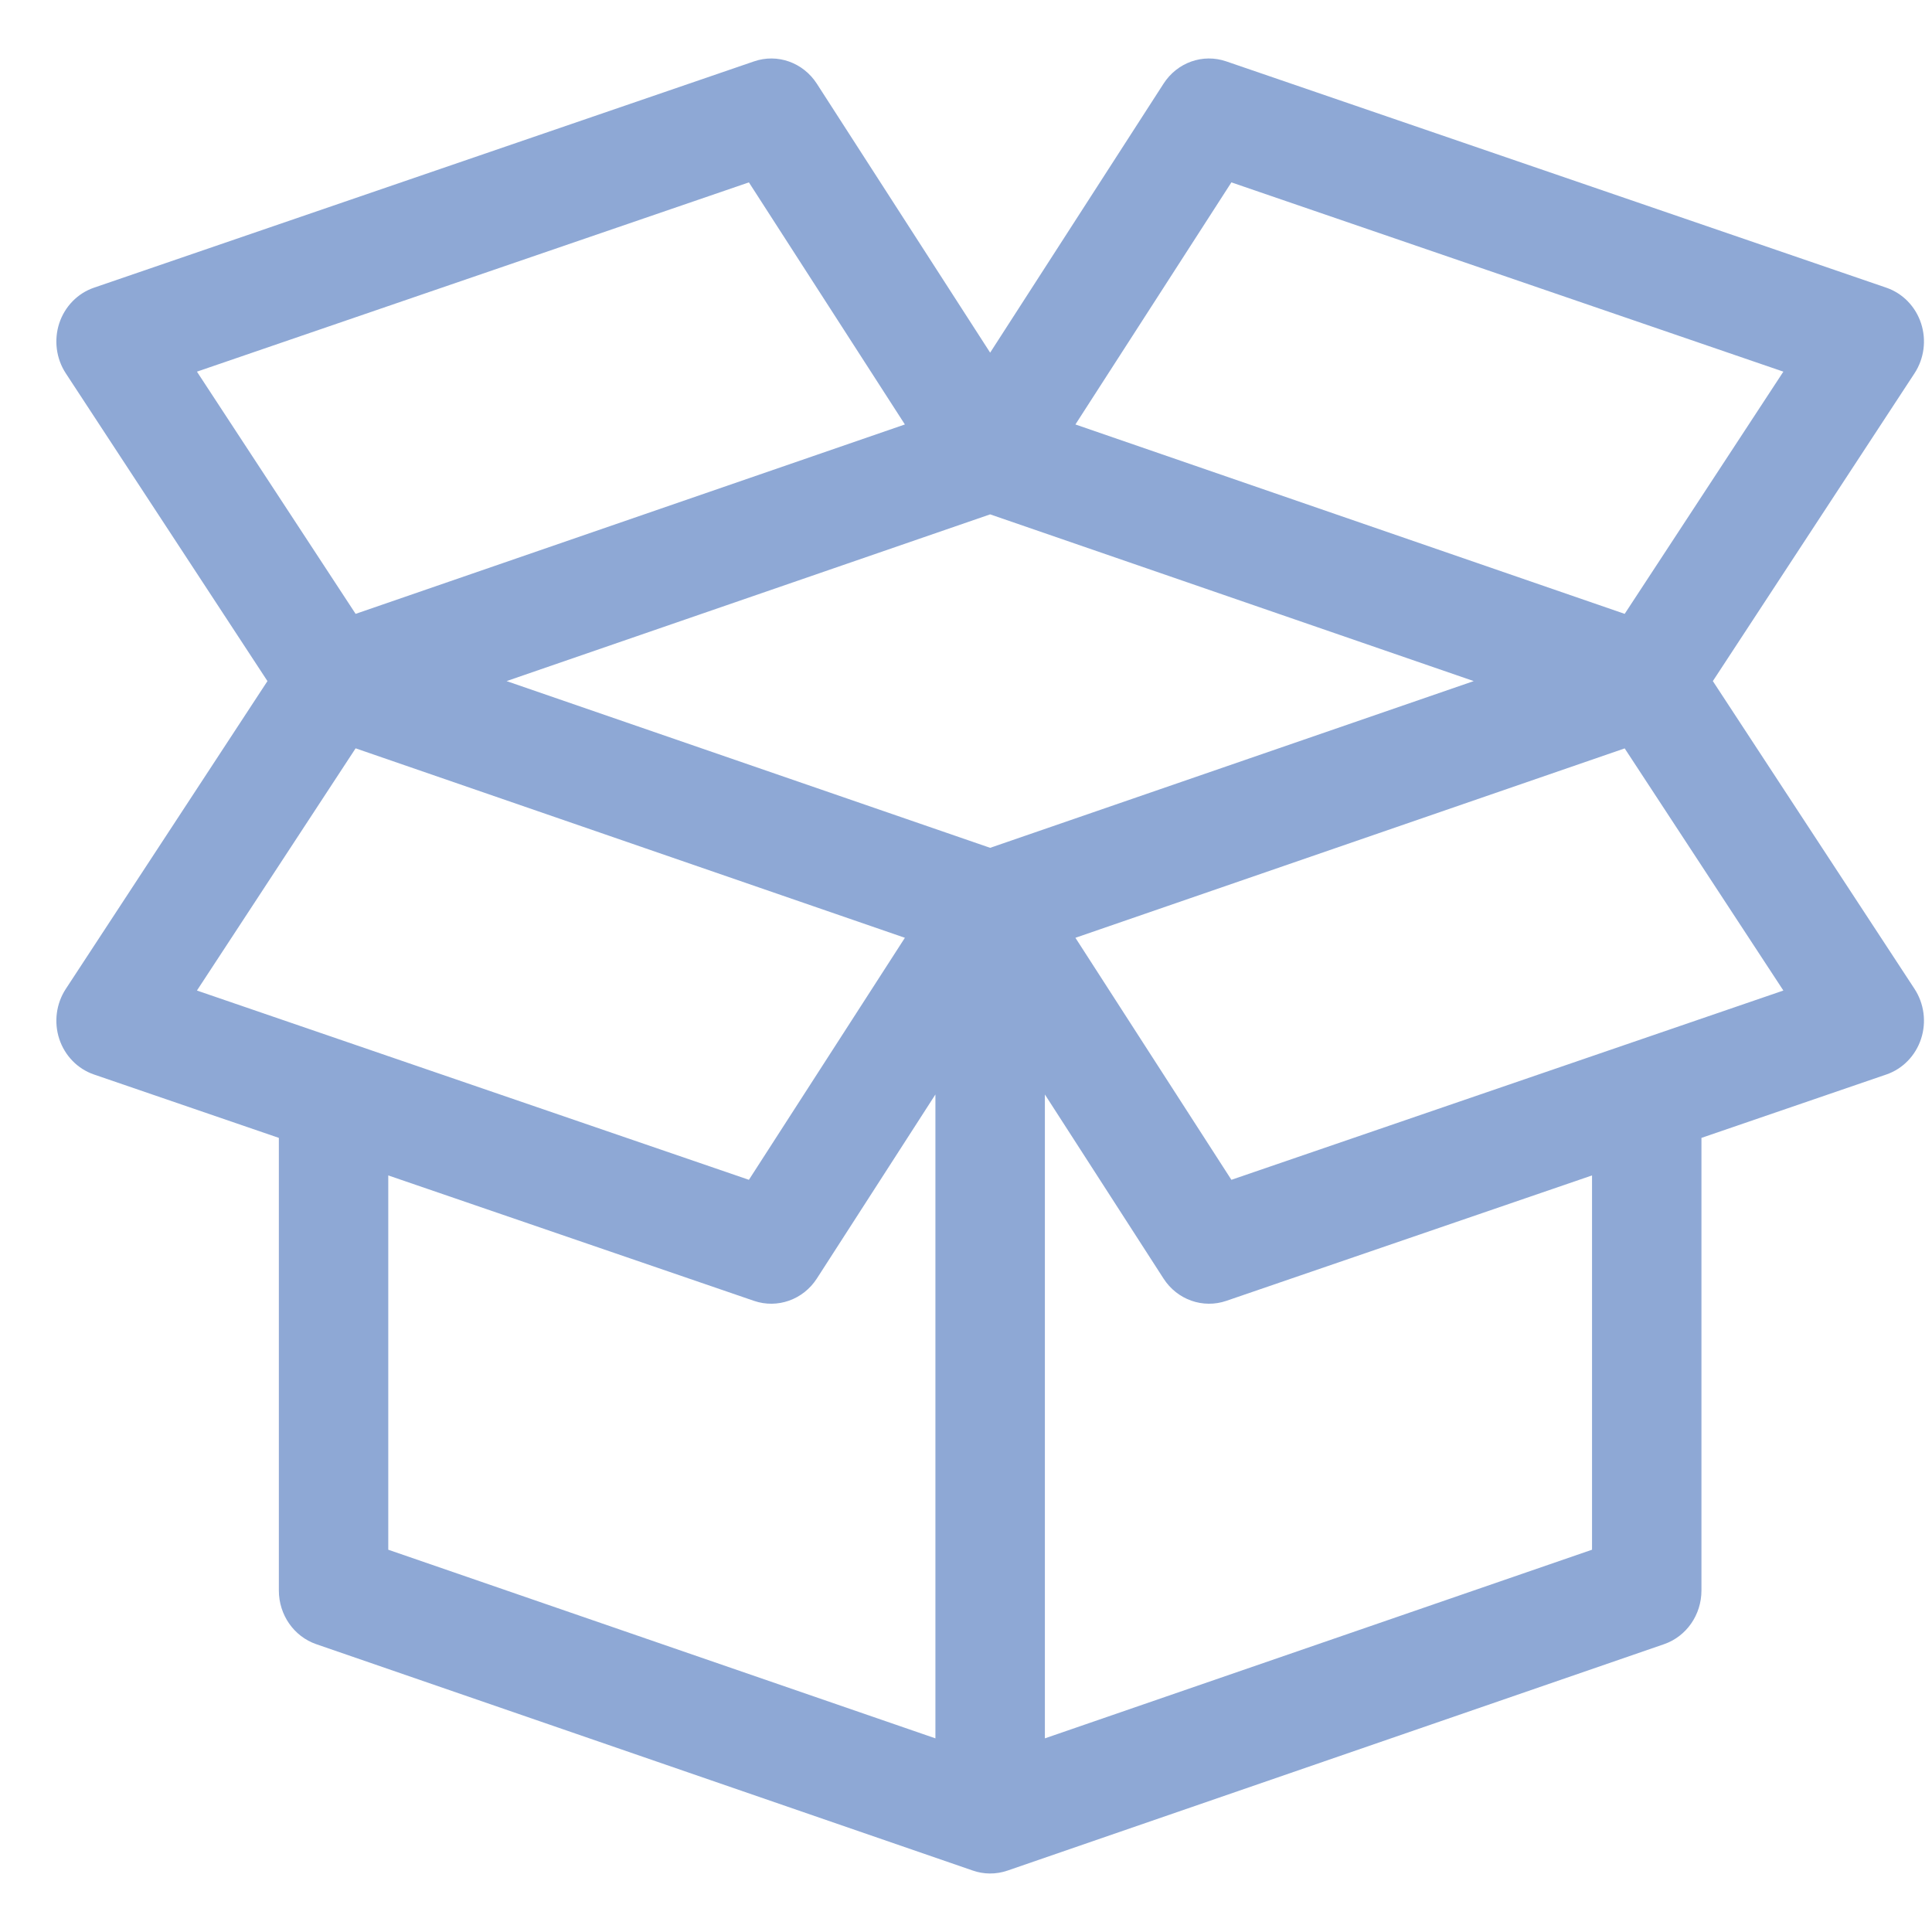 <svg width="30" height="30" viewBox="0 0 30 30" fill="none" xmlns="http://www.w3.org/2000/svg">
<path d="M26.597 10.576L29.729 5.796C29.878 5.568 29.916 5.281 29.83 5.02C29.744 4.759 29.545 4.555 29.293 4.468L19.041 0.953C18.677 0.828 18.279 0.97 18.067 1.3L15.375 5.476L12.684 1.3C12.471 0.97 12.072 0.828 11.709 0.953L1.457 4.468C1.205 4.555 1.006 4.759 0.92 5.02C0.835 5.281 0.872 5.568 1.021 5.796L4.153 10.576L1.021 15.357C0.872 15.585 0.835 15.872 0.92 16.132C1.006 16.393 1.205 16.597 1.457 16.684L4.33 17.669V24.697C4.33 25.076 4.564 25.411 4.911 25.531L15.103 29.045C15.273 29.105 15.463 29.109 15.646 29.046L25.839 25.531C26.186 25.411 26.42 25.076 26.42 24.697V17.669L29.293 16.684C29.545 16.597 29.744 16.393 29.83 16.132C29.916 15.872 29.878 15.584 29.729 15.356L26.597 10.576ZM19.121 2.832L27.692 5.771L25.228 9.532L16.699 6.591L19.121 2.832ZM3.058 5.771L11.629 2.832L14.051 6.591L5.522 9.532L3.058 5.771ZM3.058 15.381L5.522 11.62L14.051 14.562L11.629 18.32C10.183 17.824 4.037 15.717 3.058 15.381ZM14.525 26.993L6.029 24.064V18.252L11.709 20.2C12.07 20.323 12.47 20.184 12.684 19.853L14.525 16.995V26.993ZM15.375 13.165L7.866 10.576L15.375 7.987L22.884 10.576L15.375 13.165ZM24.721 24.064L16.225 26.993V16.995L18.067 19.853C18.28 20.184 18.68 20.323 19.041 20.2L24.721 18.252V24.064ZM19.121 18.32L16.699 14.562L25.228 11.621L27.692 15.381C27.546 15.431 19.374 18.233 19.121 18.32Z" fill="#8EA8D5"/>
</svg>
